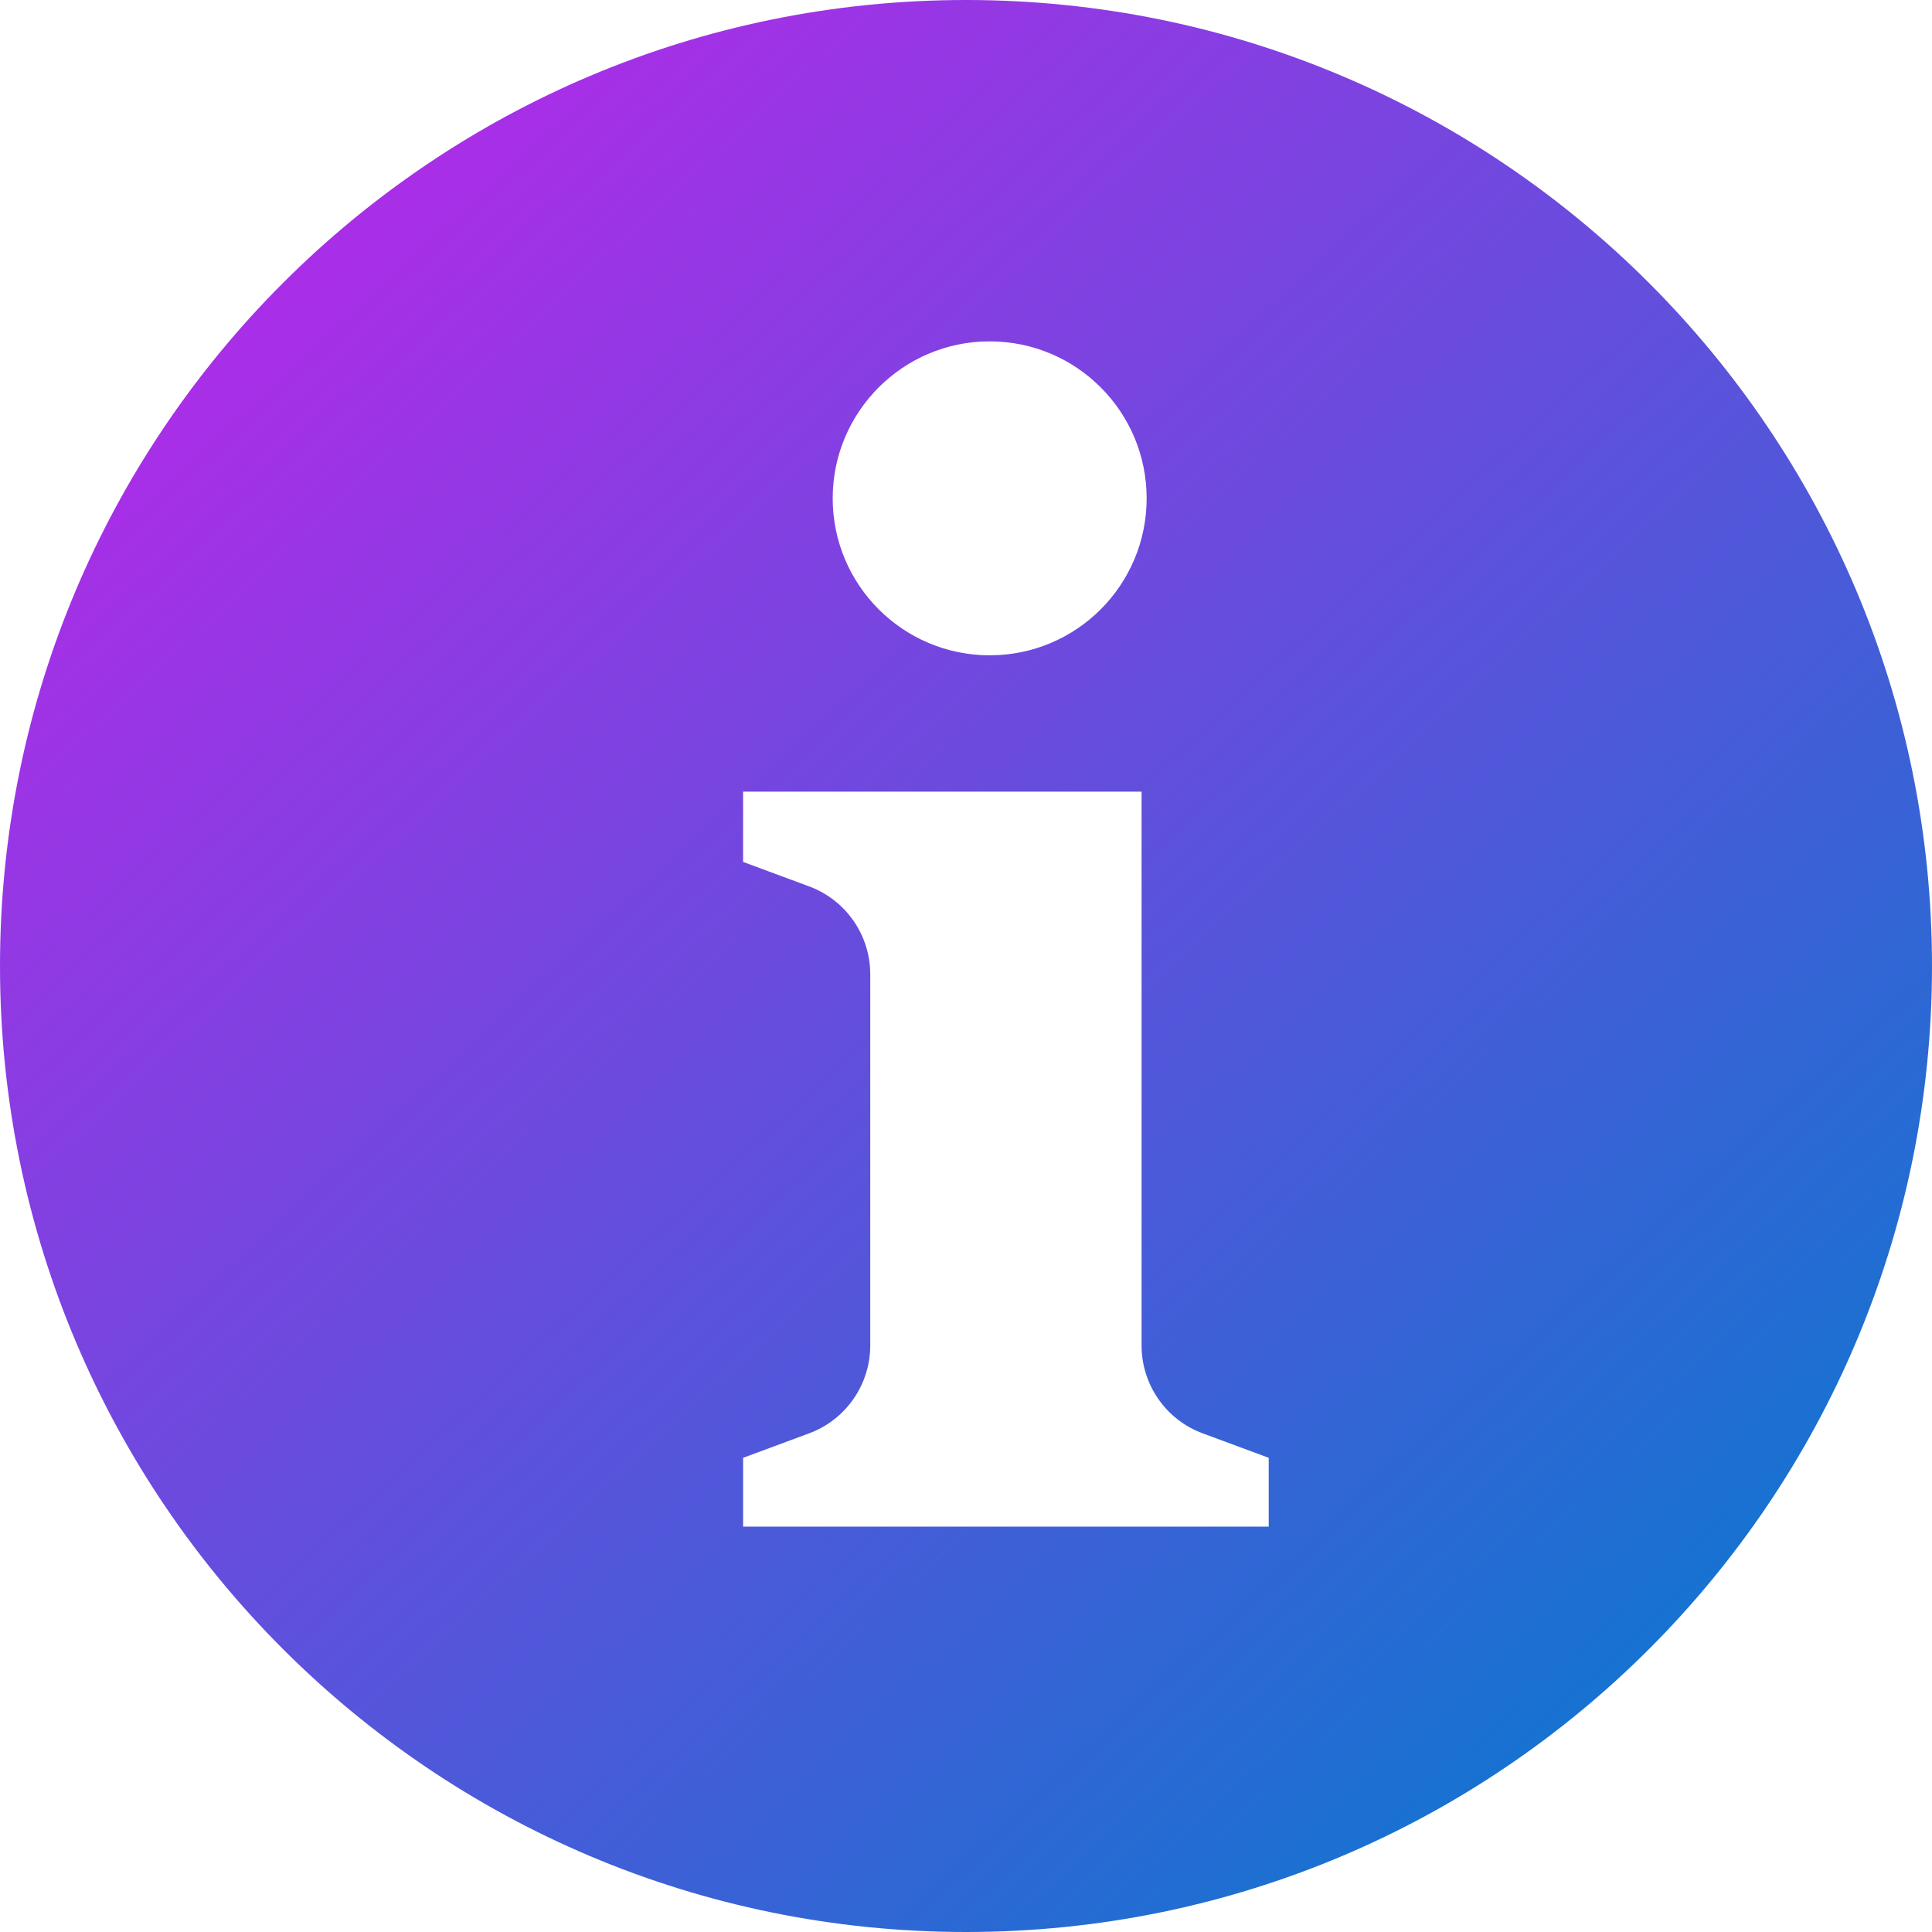<svg xmlns="http://www.w3.org/2000/svg" width="16" height="16" viewBox="0 0 16 16">
    <defs>
        <linearGradient id="p0gfh8hb4a" x1="0%" x2="81.467%" y1="0%" y2="88.27%">
            <stop offset="0%" stop-color="#C91FEC"/>
            <stop offset="100%" stop-color="#1772D1"/>
        </linearGradient>
    </defs>
    <g fill="none" fill-rule="evenodd">
        <g fill="url(#p0gfh8hb4a)" transform="translate(-17 -149)">
            <g>
                <path d="M8 0C3.582 0 0 3.583 0 8c0 4.418 3.582 8 8 8s8-3.582 8-8c0-4.417-3.582-8-8-8zm.196 2.827c.719 0 1.3.583 1.3 1.3 0 .718-.581 1.3-1.3 1.3-.717 0-1.3-.582-1.3-1.3 0-.717.583-1.3 1.3-1.3zm2.311 9.816H6.154v-.57l.545-.202c.305-.112.508-.404.508-.728V8.068c0-.325-.203-.616-.508-.728l-.545-.202v-.582h3.3v4.587c0 .324.202.616.508.728l.545.202v.57z" transform="translate(17 147) translate(0 2)"/>
            </g>
        </g>
    </g>
</svg>

